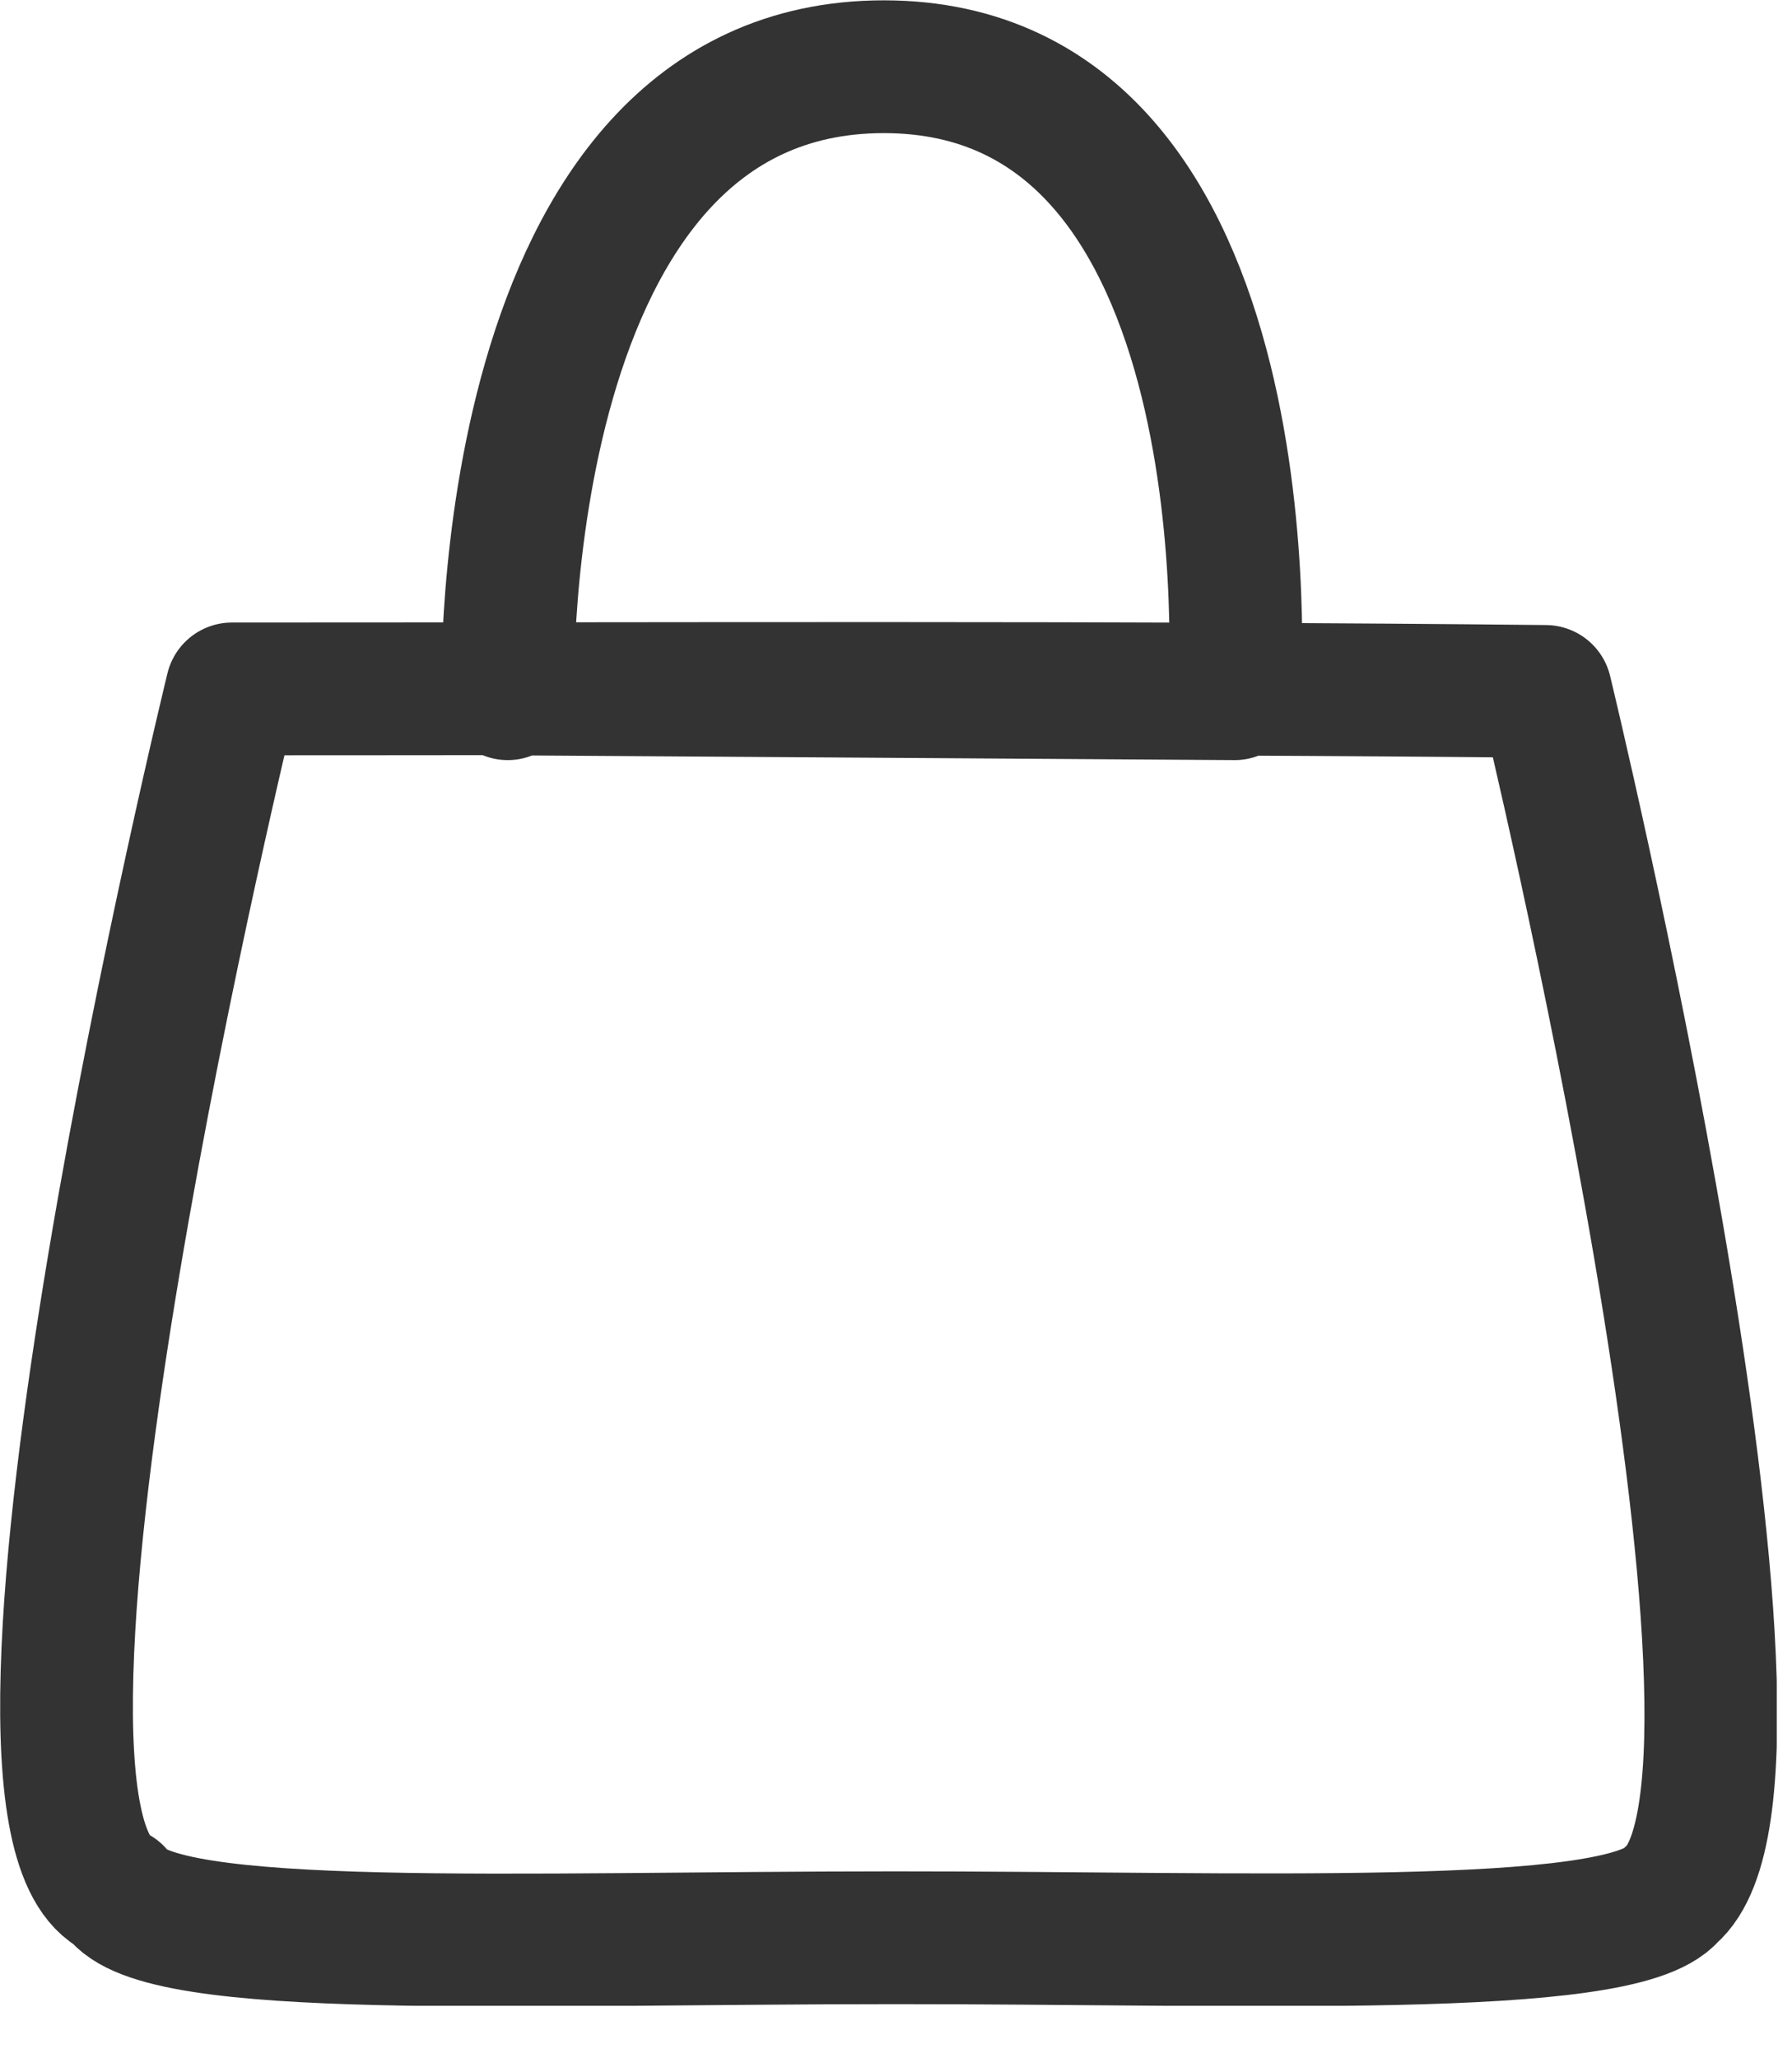 <svg width="27" height="31" viewBox="0 0 27 31" fill="none" xmlns="http://www.w3.org/2000/svg">
<g clip-path="url(#clip0_329_52)">
<path d="M7.65 10.376L18.603 10.448C18.603 10.448 19.208 1.005 13.316 1.005C7.423 1.005 7.65 10.448 7.65 10.448V10.376ZM3.495 10.376C3.495 10.376 -0.659 27.372 1.758 28.506C2.362 29.45 7.801 29.185 13.467 29.185C18.754 29.182 24.42 29.435 25.175 28.543C27.253 26.768 23.287 10.414 23.287 10.414C16.866 10.346 10.067 10.376 3.646 10.376H3.495Z" stroke="#333333" stroke-width="2" stroke-linecap="round" stroke-linejoin="round"/>
</g>
<defs>
<clipPath id="clip0_329_52">
<rect width="26.77" height="30.21" fill="white"/>
</clipPath>
</defs>
</svg>
